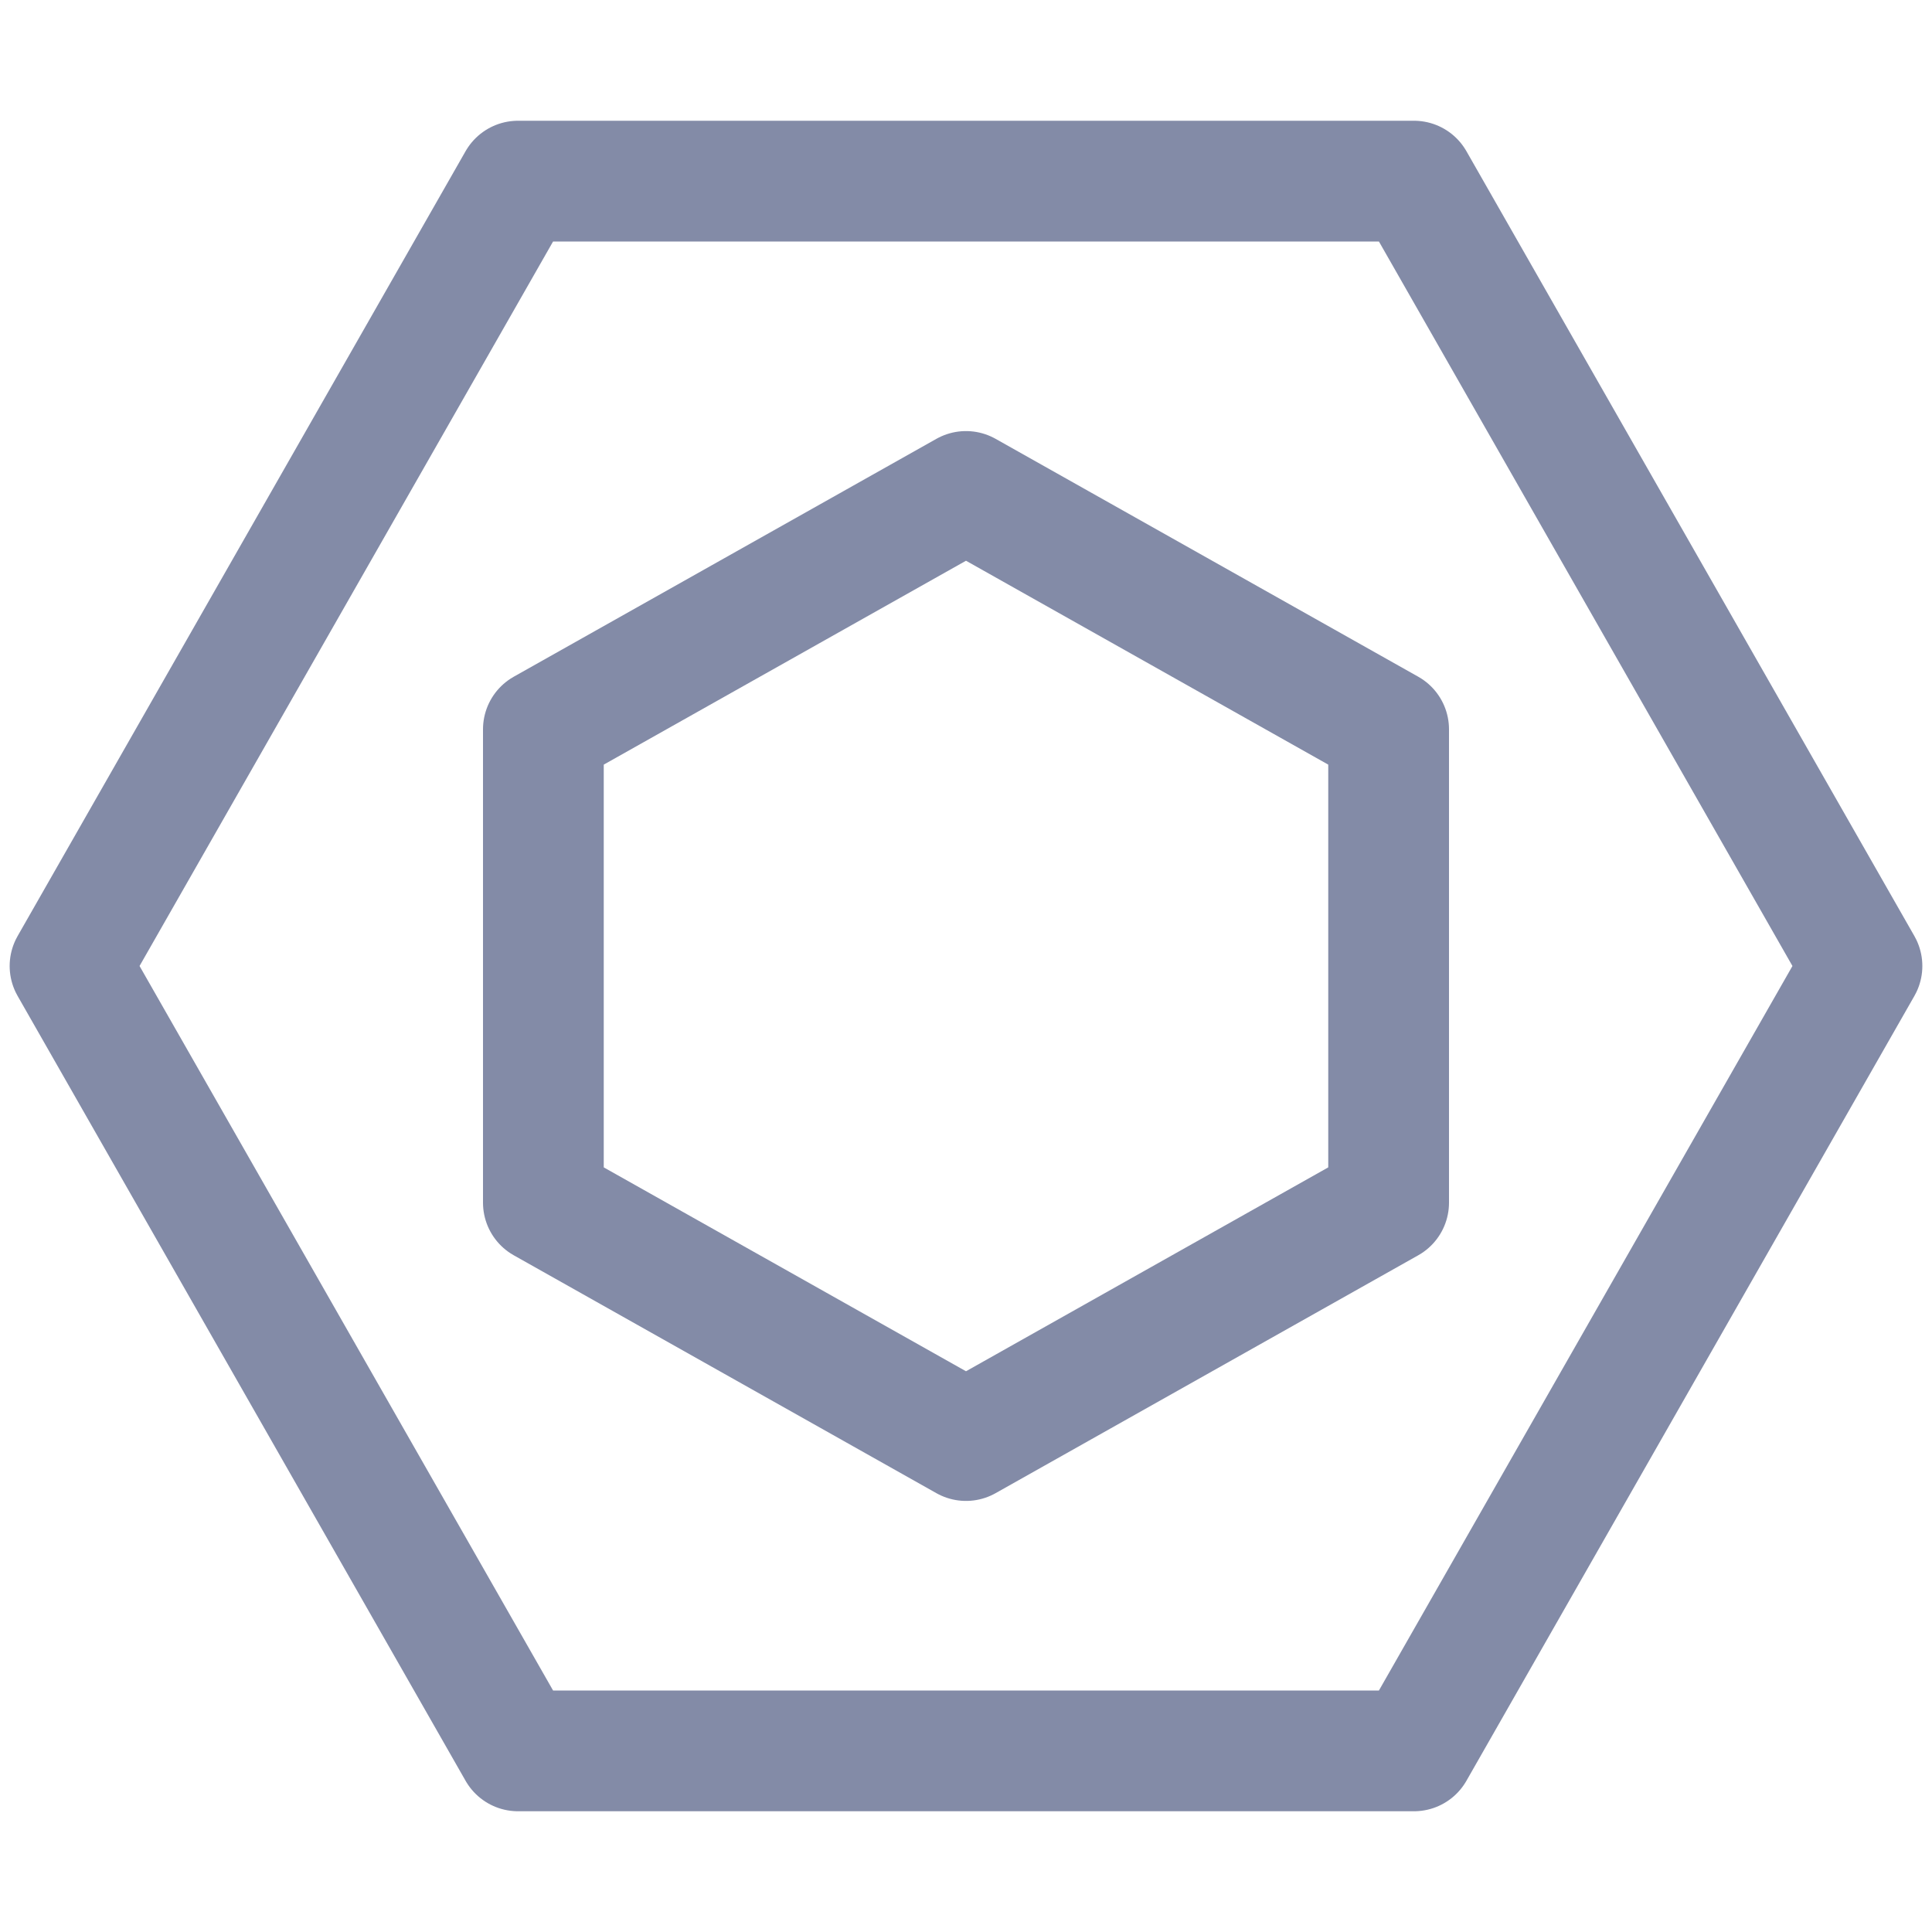 <svg xmlns="http://www.w3.org/2000/svg" width="16" height="16" viewBox="0 0 16 16">
	<g fill="none" stroke="#838ba7" stroke-linecap="round" stroke-linejoin="round">
		<path d="M11.71 1.5 15.42 8l-3.71 6.5H4.29L.58 8l3.71-6.5z" />
		<path d="m8 4.07 3.5 1.97v3.92L8 11.93 4.5 9.96V6.04z" />
	</g>
</svg>
